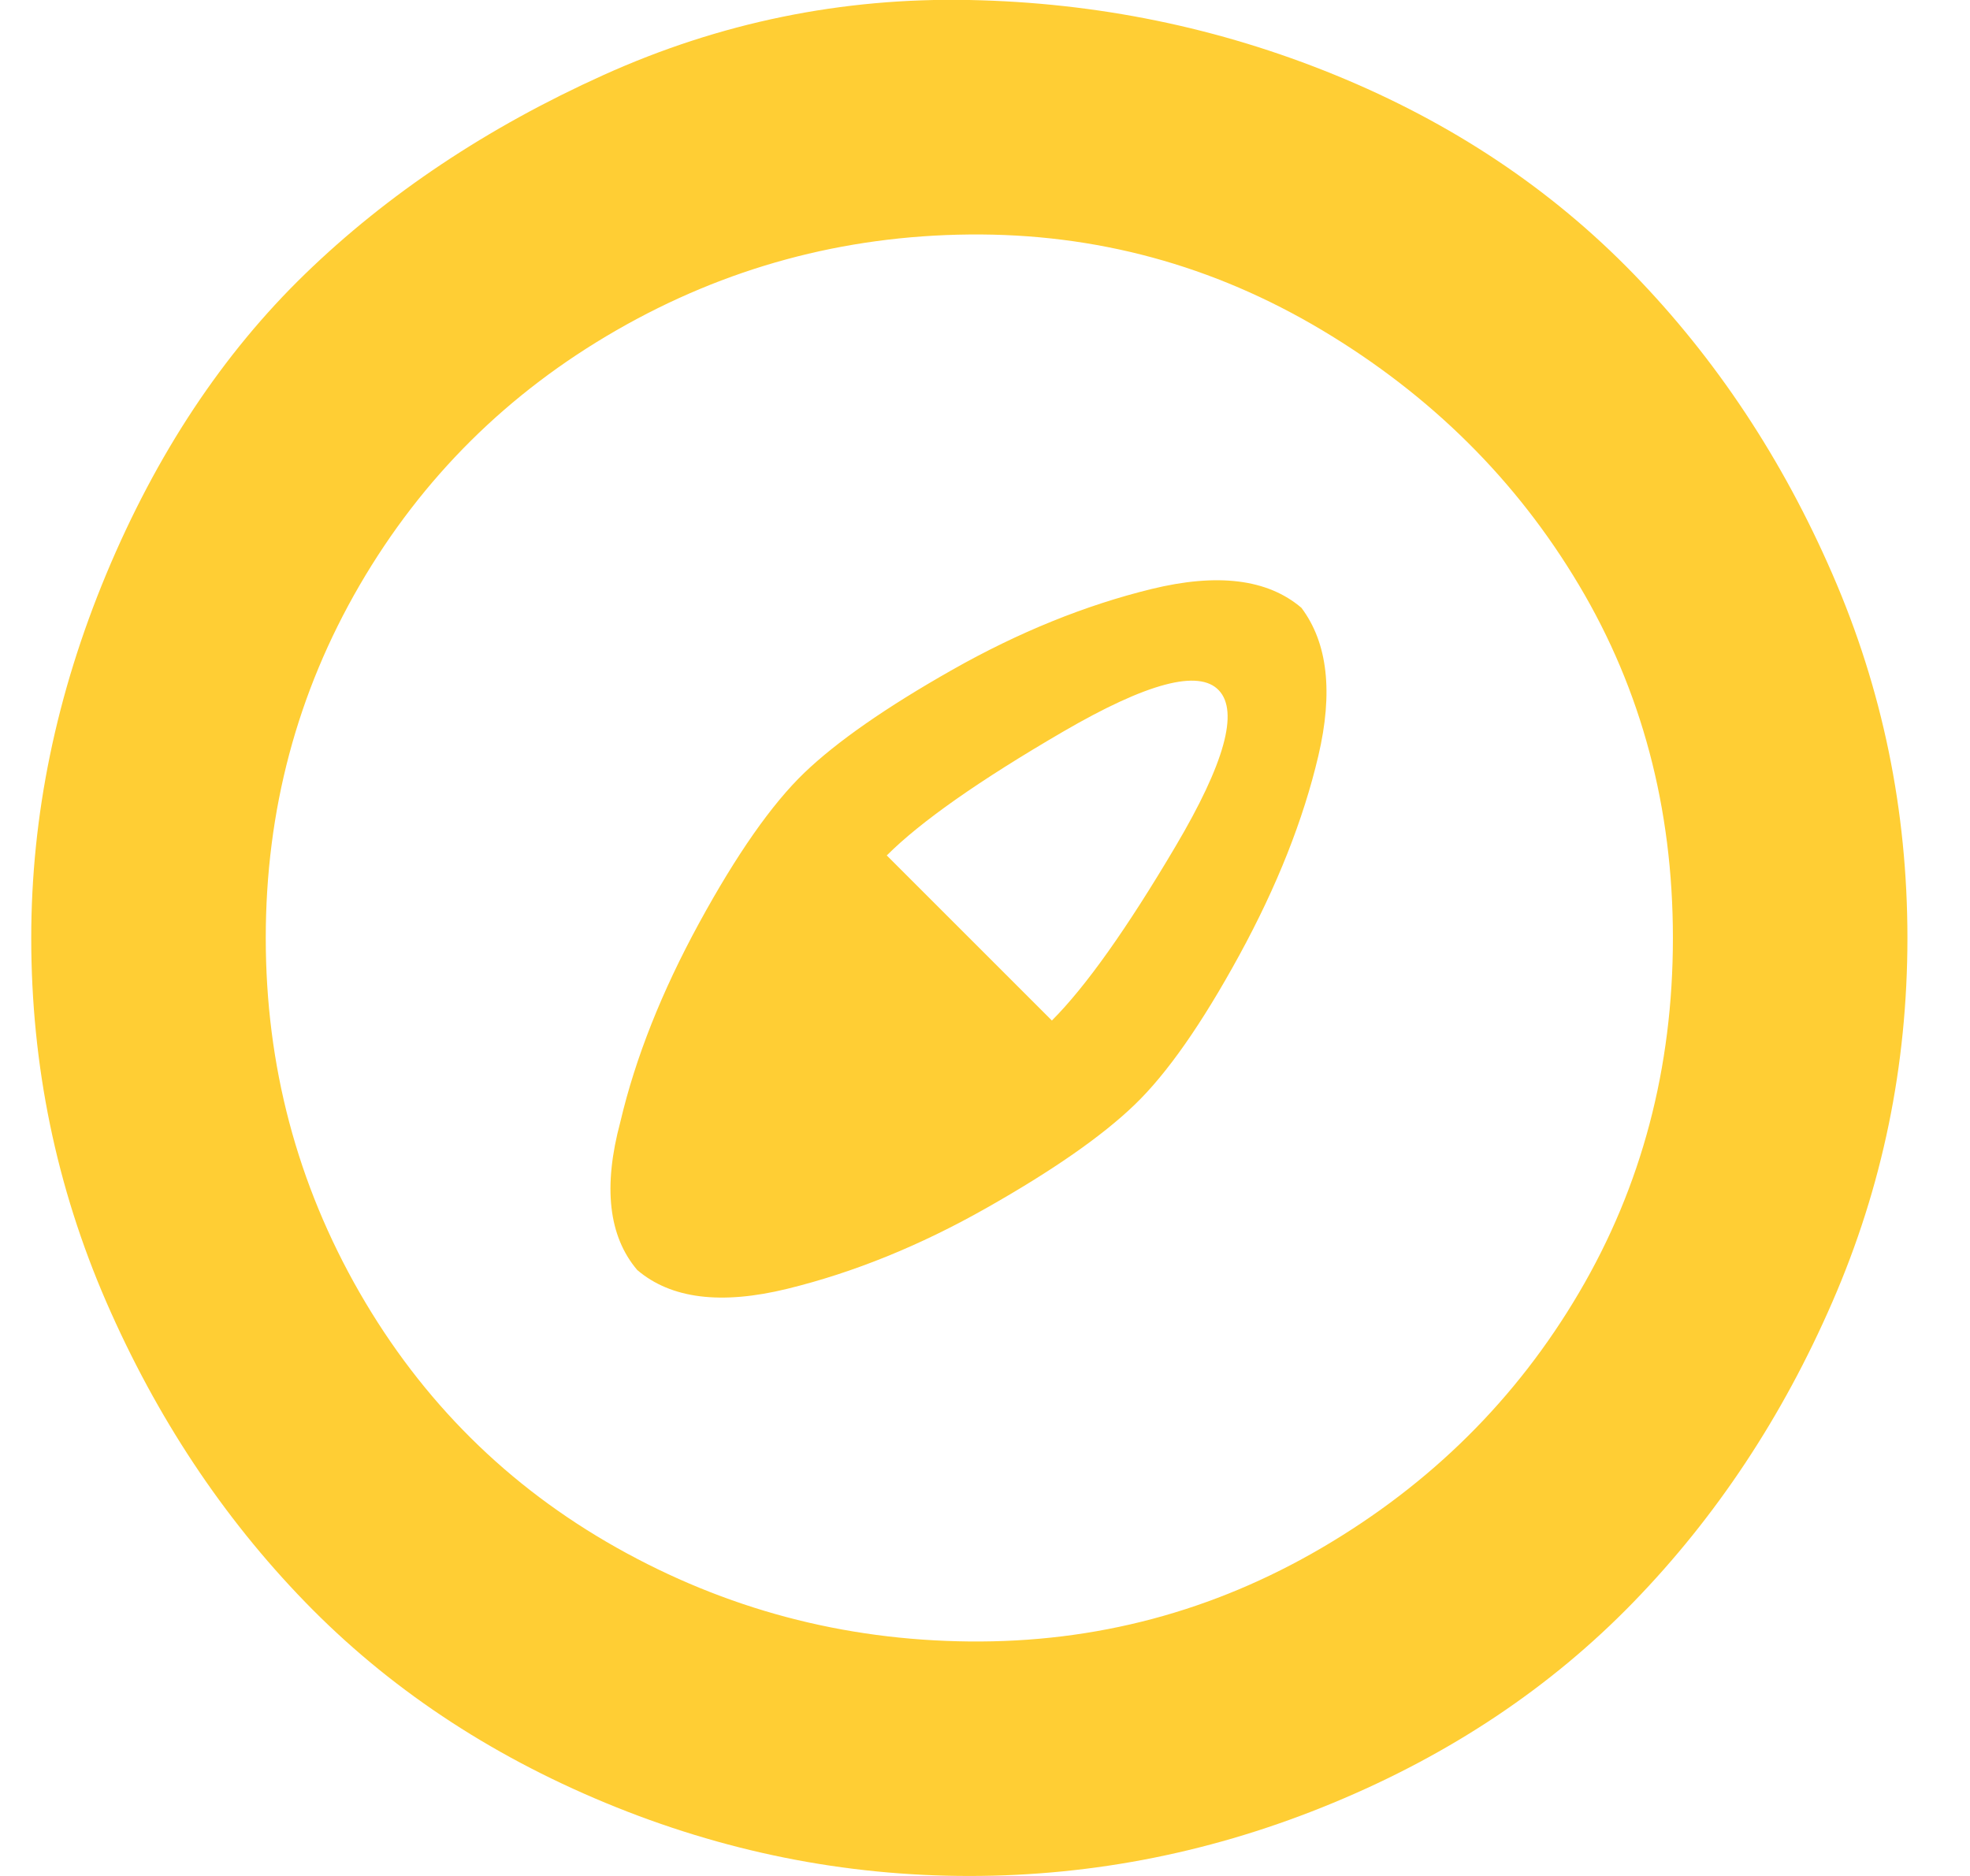 <svg width="21" height="20" viewBox="0 0 21 20" fill="none" xmlns="http://www.w3.org/2000/svg">
<g clip-path="url(#clip0_10_146)">
<path d="M0.333 10C0.333 11.36 0.6 12.653 1.133 13.88C1.667 15.107 2.373 16.173 3.253 17.08C4.133 17.987 5.2 18.7 6.453 19.22C7.707 19.74 9 20 10.333 20C11.667 20 12.96 19.74 14.213 19.22C15.467 18.7 16.533 17.987 17.413 17.08C18.293 16.173 19 15.107 19.533 13.88C20.067 12.653 20.333 11.36 20.333 10C20.333 8.64 20.067 7.347 19.533 6.12C19 4.893 18.293 3.827 17.413 2.92C16.533 2.013 15.473 1.307 14.233 0.8C12.993 0.293 11.693 0.027 10.333 -1.28726e-05C8.973 -0.027 7.673 0.24 6.433 0.8C5.193 1.36 4.133 2.067 3.253 2.92C2.373 3.773 1.667 4.84 1.133 6.12C0.6 7.4 0.333 8.693 0.333 10ZM2.833 10C2.833 8.64 3.167 7.387 3.833 6.24C4.5 5.093 5.413 4.187 6.573 3.52C7.733 2.853 8.987 2.513 10.333 2.5C11.68 2.487 12.933 2.827 14.093 3.52C15.253 4.213 16.167 5.12 16.833 6.24C17.5 7.36 17.833 8.613 17.833 10C17.833 11.387 17.5 12.647 16.833 13.78C16.167 14.913 15.253 15.82 14.093 16.5C12.933 17.18 11.68 17.513 10.333 17.5C8.987 17.487 7.733 17.153 6.573 16.5C5.413 15.847 4.5 14.94 3.833 13.78C3.167 12.62 2.833 11.36 2.833 10ZM6.613 11.96C6.427 12.653 6.487 13.18 6.793 13.54C7.153 13.847 7.687 13.913 8.393 13.74C9.1 13.567 9.807 13.28 10.513 12.88C11.22 12.48 11.747 12.113 12.093 11.78C12.44 11.447 12.813 10.913 13.213 10.18C13.613 9.447 13.893 8.74 14.053 8.06C14.213 7.38 14.153 6.853 13.873 6.48C13.513 6.173 12.98 6.107 12.273 6.28C11.567 6.453 10.86 6.74 10.153 7.14C9.447 7.54 8.92 7.907 8.573 8.24C8.227 8.573 7.853 9.107 7.453 9.84C7.053 10.573 6.773 11.28 6.613 11.96ZM9.453 9.12C9.813 8.76 10.44 8.32 11.333 7.8C12.227 7.28 12.78 7.133 12.993 7.36C13.207 7.587 13.053 8.14 12.533 9.02C12.013 9.9 11.573 10.52 11.213 10.88L9.453 9.12Z" fill="#FFCE34"/>
</g>
<defs>
<clipPath id="clip0_10_146">
<rect width="20" height="20" fill="white" transform="translate(0.333)"/>
</clipPath>
</defs>
</svg>
